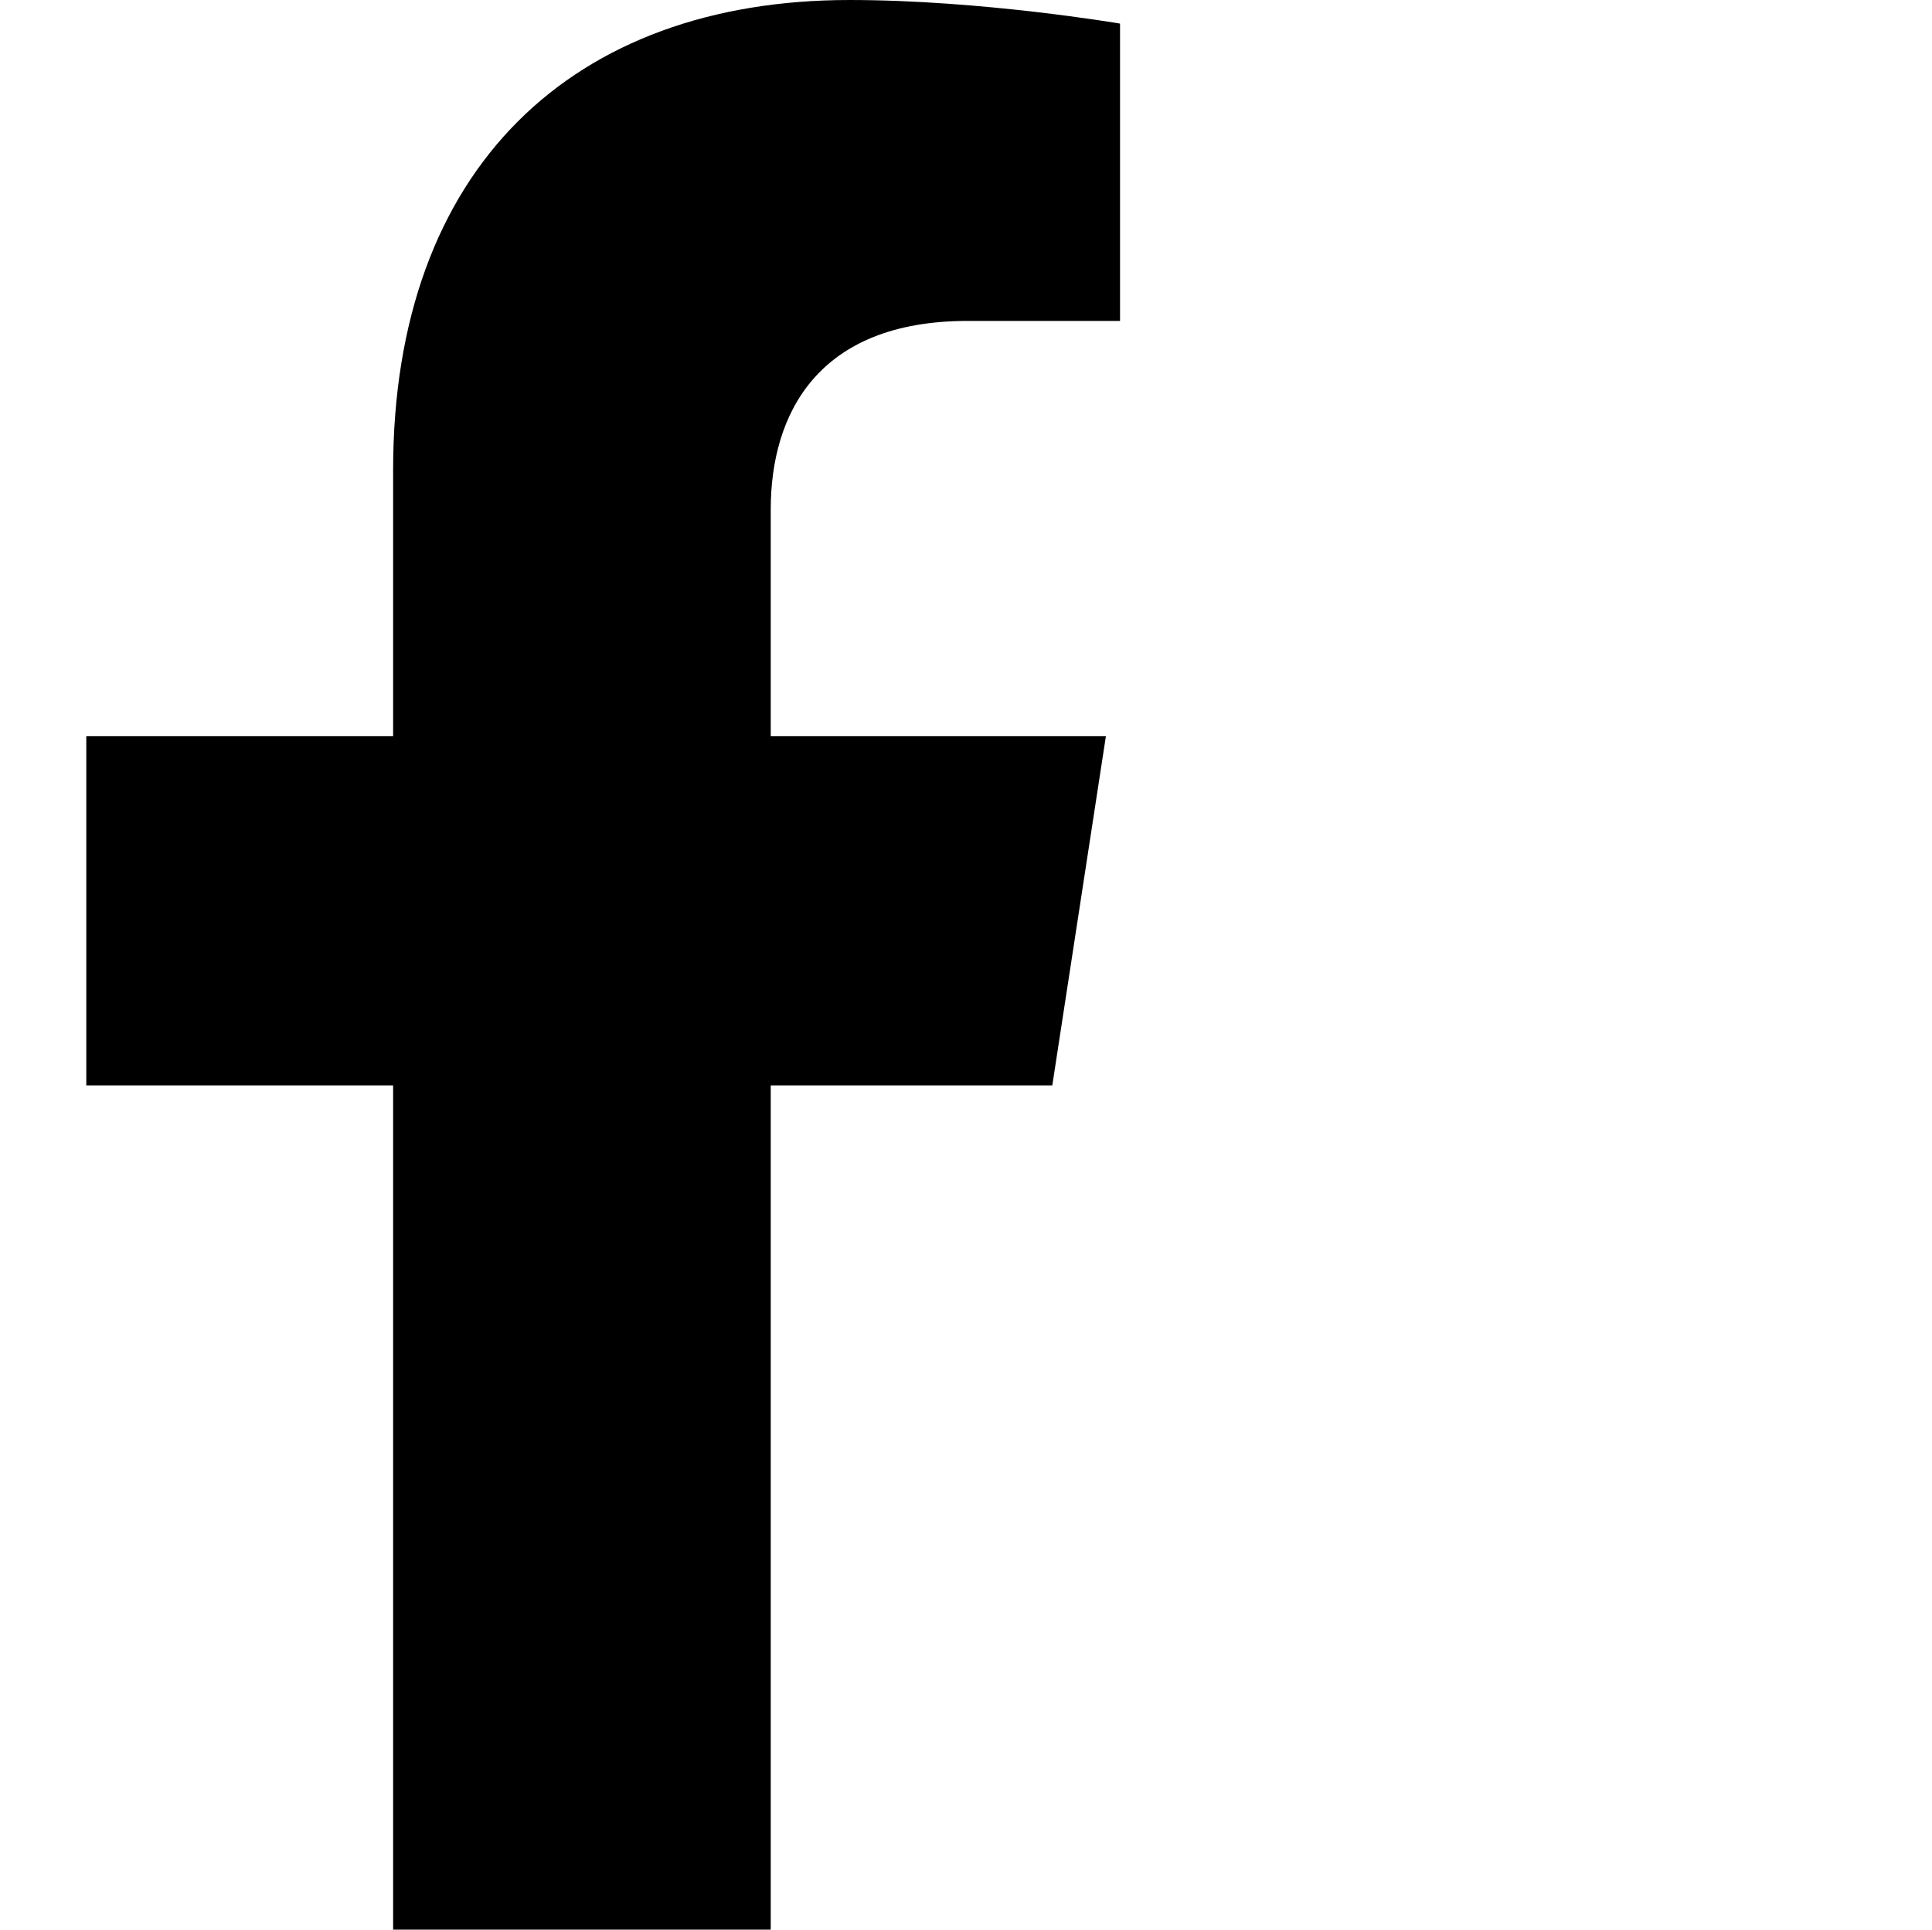 <?xml version="1.0" encoding="utf-8"?>
<!-- Generator: Adobe Illustrator 17.0.0, SVG Export Plug-In . SVG Version: 6.00 Build 0)  -->
<!DOCTYPE svg PUBLIC "-//W3C//DTD SVG 1.1//EN" "http://www.w3.org/Graphics/SVG/1.1/DTD/svg11.dtd">
<svg version="1.1" id="Layer_1" xmlns="http://www.w3.org/2000/svg" xmlns:xlink="http://www.w3.org/1999/xlink" x="0px" y="0px"
	 width="1025px" height="1024px" viewBox="0 0 1025 1024" enable-background="new 0 0 1025 1024" xml:space="preserve">
<g><path d="M558.28 576l28.44-185.32h-177.82v-120.26c0-50.7 24.84-100.12 104.48-100.12h80.84v-157.78s-73.36-12.52-143.5-12.52c-146.44 0-242.16 88.76-242.16 249.44v141.24h-162.78v185.32h162.78v448h200.34v-448z"></path></g>
</svg>

